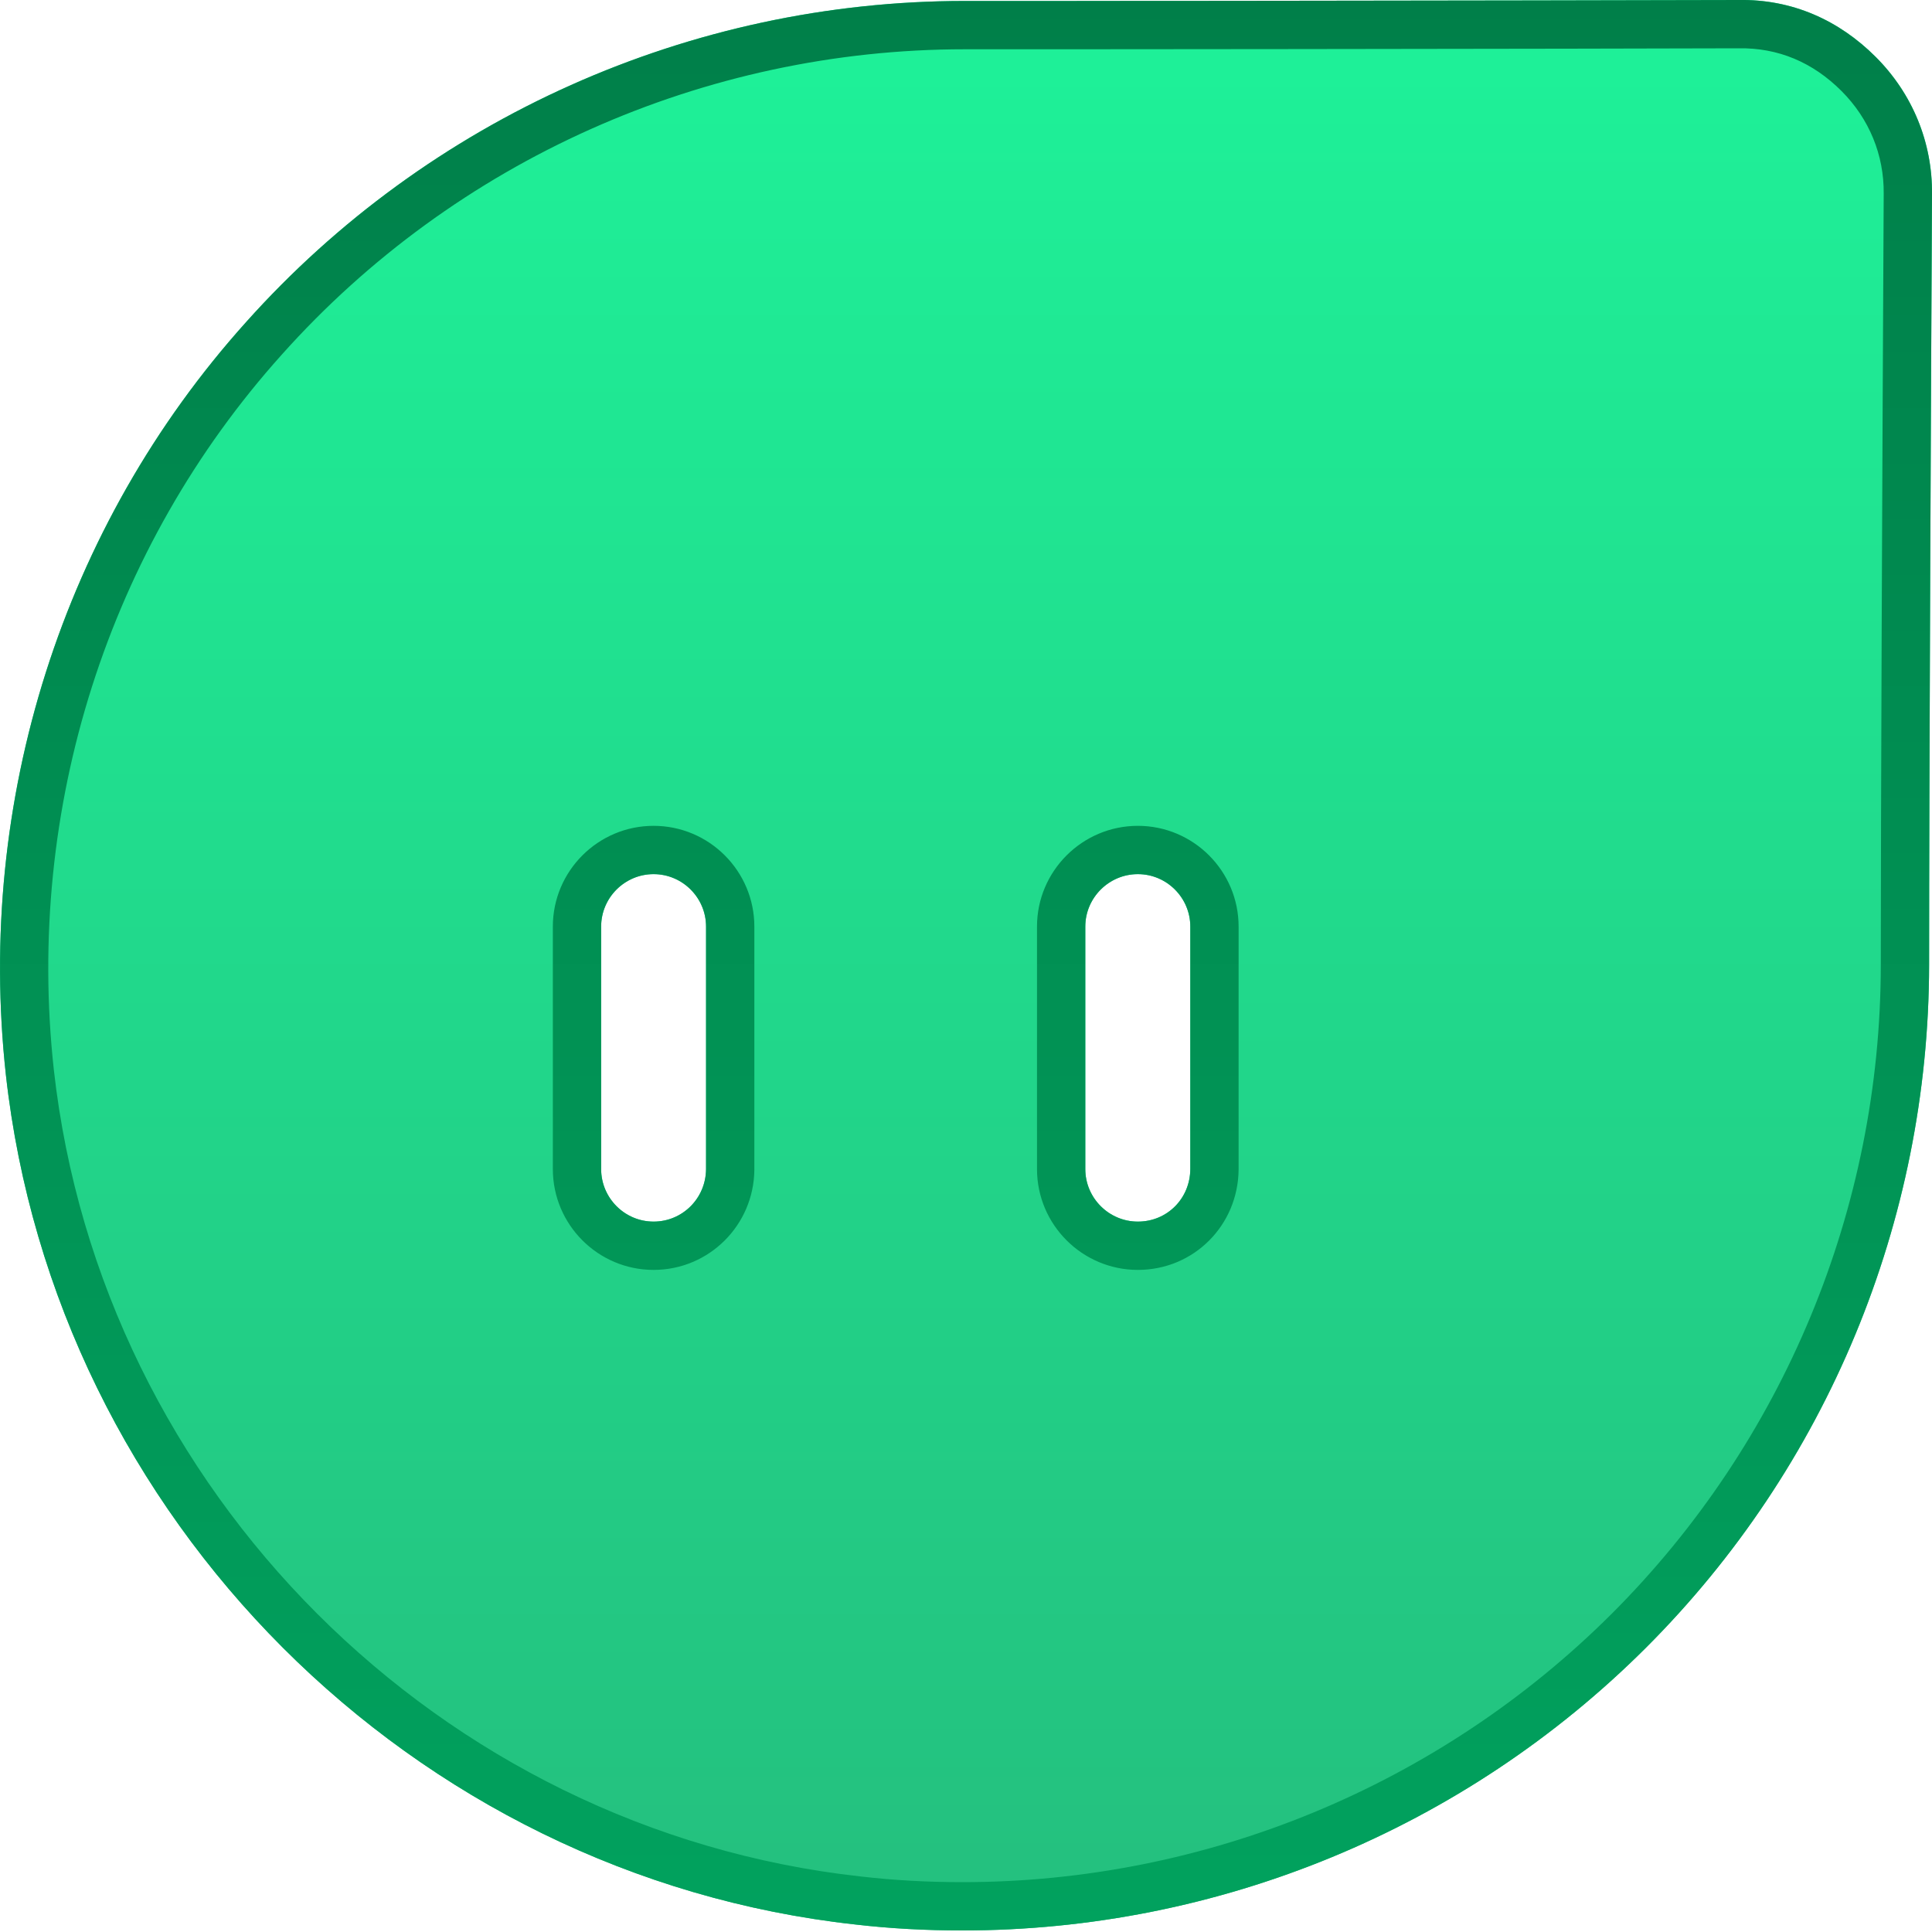 <?xml version="1.0" encoding="UTF-8"?>
<svg width="20px" height="20px" viewBox="0 0 20 20" version="1.1" xmlns="http://www.w3.org/2000/svg" xmlns:xlink="http://www.w3.org/1999/xlink">
    <title>Icon/首页备份</title>
    <defs>
        <linearGradient x1="50%" y1="0%" x2="50%" y2="100%" id="linearGradient-1">
            <stop stop-color="#1EF299" offset="0%"></stop>
            <stop stop-color="#24BF7E" offset="100%"></stop>
        </linearGradient>
        <linearGradient x1="50%" y1="0%" x2="50%" y2="100%" id="linearGradient-2">
            <stop stop-color="#007F49" offset="0%"></stop>
            <stop stop-color="#01A25E" offset="100%"></stop>
        </linearGradient>
    </defs>
    <g id="页面-1" stroke="none" stroke-width="1" fill="none" fill-rule="evenodd">
        <g id="我的-2" transform="translate(-332, -7)" fill-rule="nonzero">
            <g id="Bar/底部/全部/1备份-3" transform="translate(293, 0)">
                <g id="Icon/首页备份" transform="translate(39, 7)">
                    <path d="M17.996,0 C18.554,-0.01 19.038,0.21 19.417,0.589 C19.798,0.97 20.005,1.474 20,2.009 C19.99,3.911 19.97,8.114 19.97,9.989 C19.967,12.641 18.913,15.186 17.036,17.06 C15.159,18.933 12.614,19.984 9.962,19.984 C9.593,19.984 9.221,19.965 8.852,19.922 C4.263,19.416 0.572,15.717 0.061,11.128 C-0.251,8.289 0.649,5.447 2.546,3.336 C4.435,1.222 7.15,0.01 9.987,0.01 L10.653,0.01 C10.775,0.01 10.902,0.01 11.034,0.01 L11.873,0.009 C12.02,0.009 12.17,0.009 12.322,0.009 L13.26,0.008 C15.013,0.006 16.893,0.003 17.996,0 Z M6.766,9.049 C6.467,9.049 6.223,9.293 6.223,9.592 L6.223,12.102 C6.223,12.402 6.467,12.646 6.766,12.646 C7.063,12.646 7.307,12.407 7.309,12.102 L7.309,9.592 C7.309,9.293 7.065,9.049 6.766,9.049 Z M11.779,9.049 C11.48,9.049 11.235,9.293 11.235,9.592 L11.235,12.102 C11.235,12.402 11.48,12.646 11.779,12.646 C12.083,12.646 12.32,12.407 12.322,12.102 L12.322,9.592 C12.322,9.293 12.078,9.049 11.779,9.049 Z" id="形状结合" fill="url(#linearGradient-1)"></path>
                    <path d="M17.996,0 C18.554,-0.01 19.038,0.21 19.417,0.589 C19.798,0.97 20.005,1.474 20,2.009 C19.99,3.911 19.97,8.114 19.97,9.989 C19.967,12.641 18.913,15.186 17.036,17.06 C15.159,18.933 12.614,19.984 9.962,19.984 C9.593,19.984 9.221,19.965 8.852,19.922 C4.263,19.416 0.572,15.717 0.061,11.128 C-0.251,8.289 0.649,5.447 2.546,3.336 C4.435,1.222 7.15,0.01 9.987,0.01 L10.653,0.01 C10.775,0.01 10.902,0.01 11.034,0.01 L11.873,0.009 C12.02,0.009 12.17,0.009 12.322,0.009 L13.26,0.008 C15.013,0.006 16.893,0.003 17.996,0 Z M17.997,0.5 C17.088,0.503 15.598,0.505 14.088,0.507 L13.334,0.508 C12.959,0.508 12.588,0.509 12.23,0.509 L11.003,0.51 L10.816,0.51 L9.987,0.51 C7.291,0.51 4.712,1.662 2.918,3.67 C1.12,5.671 0.261,8.369 0.557,11.072 C1.043,15.432 4.553,18.945 8.909,19.425 C9.253,19.465 9.605,19.484 9.962,19.484 C12.482,19.484 14.9,18.485 16.683,16.707 C18.465,14.927 19.468,12.509 19.47,9.989 C19.47,8.444 19.484,5.05 19.5,2.005 C19.504,1.604 19.35,1.229 19.063,0.942 C18.766,0.645 18.408,0.493 17.997,0.5 Z M6.766,8.549 C7.341,8.549 7.809,9.017 7.809,9.592 L7.809,12.107 C7.805,12.683 7.339,13.146 6.766,13.146 C6.191,13.146 5.723,12.678 5.723,12.102 L5.723,9.592 C5.723,9.017 6.191,8.549 6.766,8.549 Z M11.779,8.549 C12.354,8.549 12.822,9.017 12.822,9.592 L12.822,12.107 C12.817,12.685 12.358,13.146 11.779,13.146 C11.204,13.146 10.735,12.678 10.735,12.102 L10.735,9.592 C10.735,9.017 11.204,8.549 11.779,8.549 Z M6.766,9.049 C6.467,9.049 6.223,9.293 6.223,9.592 L6.223,12.102 C6.223,12.402 6.467,12.646 6.766,12.646 C7.063,12.646 7.307,12.407 7.309,12.102 L7.309,9.592 C7.309,9.293 7.065,9.049 6.766,9.049 Z M11.779,9.049 C11.48,9.049 11.235,9.293 11.235,9.592 L11.235,12.102 C11.235,12.402 11.48,12.646 11.779,12.646 C12.083,12.646 12.32,12.407 12.322,12.102 L12.322,9.592 C12.322,9.293 12.078,9.049 11.779,9.049 Z" id="形状结合" fill="url(#linearGradient-2)"></path>
                </g>
            </g>
        </g>
    </g>
</svg>